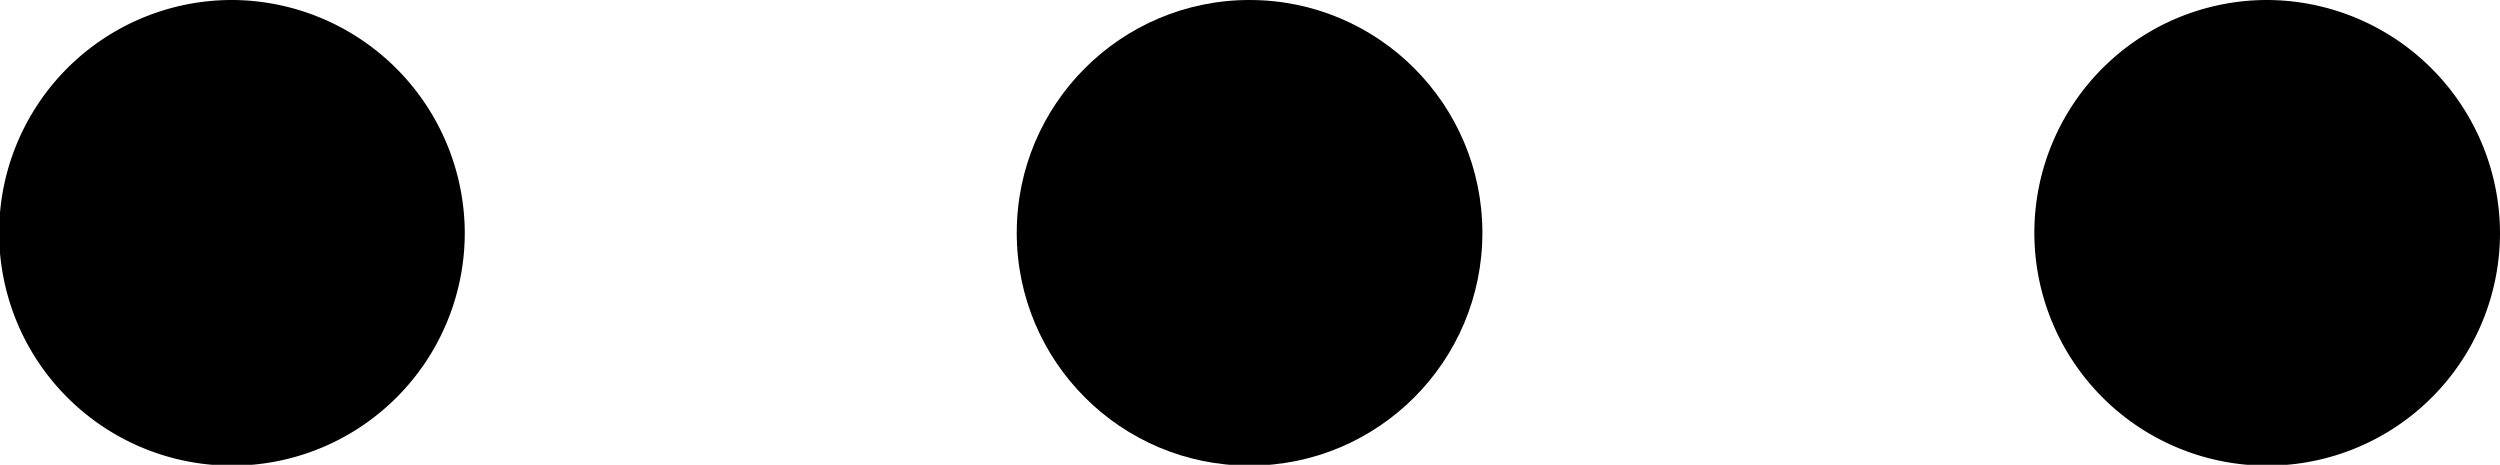 <svg xmlns="http://www.w3.org/2000/svg" viewBox="0 0 28.67 5.33"><g data-name="Layer 2"><g data-name="Layer 1"><circle cx="14.33" cy="2.67" r="2.67"/><path d="M26 0a2.67 2.67 0 1 0 2.67 2.67A2.68 2.68 0 0 0 26 0zM2.67 0a2.67 2.67 0 1 0 2.66 2.67A2.68 2.68 0 0 0 2.67 0z"/></g></g></svg>